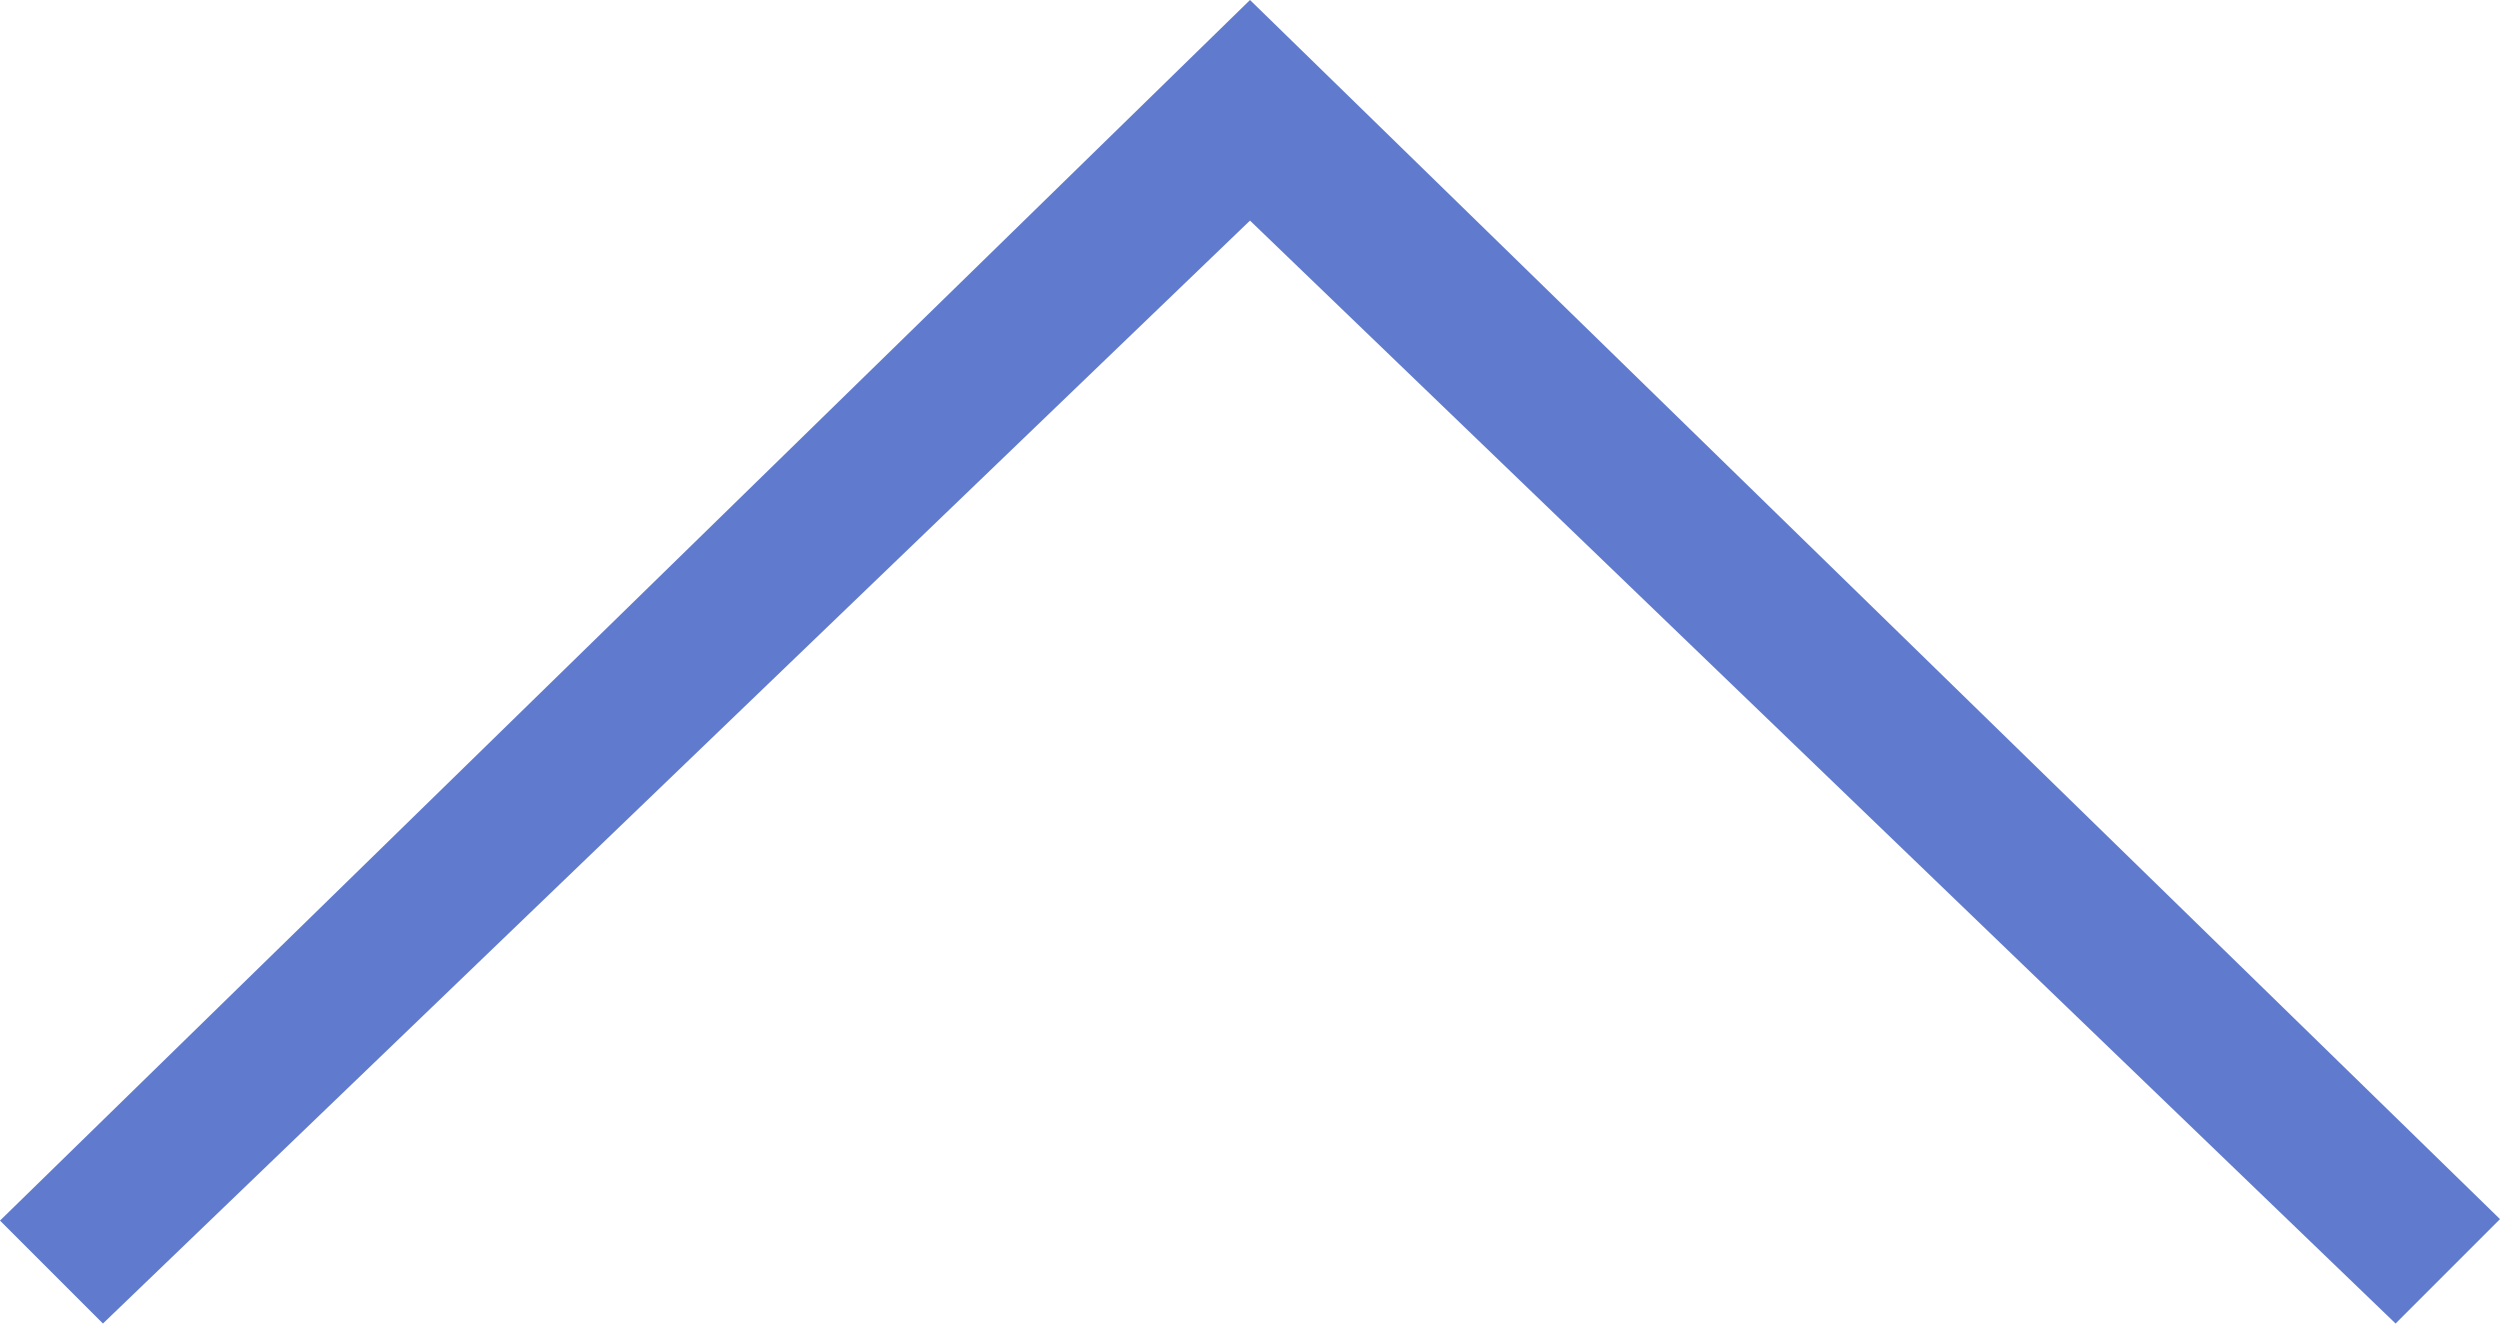 <svg xmlns="http://www.w3.org/2000/svg" width="17" height="9" viewBox="0 0 17 9"><defs><style>.cls-1{fill:#607acd;}</style></defs><title>Common-063b-9x17</title><g id="Слой_2" data-name="Слой 2"><g id="Слой_1-2" data-name="Слой 1"><g id="Layer_2" data-name="Layer 2"><g id="Common"><polygon class="cls-1" points="0 8.3 0.7 9 8.5 1.5 16.29 9 17 8.29 8.5 0 0 8.3"/></g></g></g></g></svg>